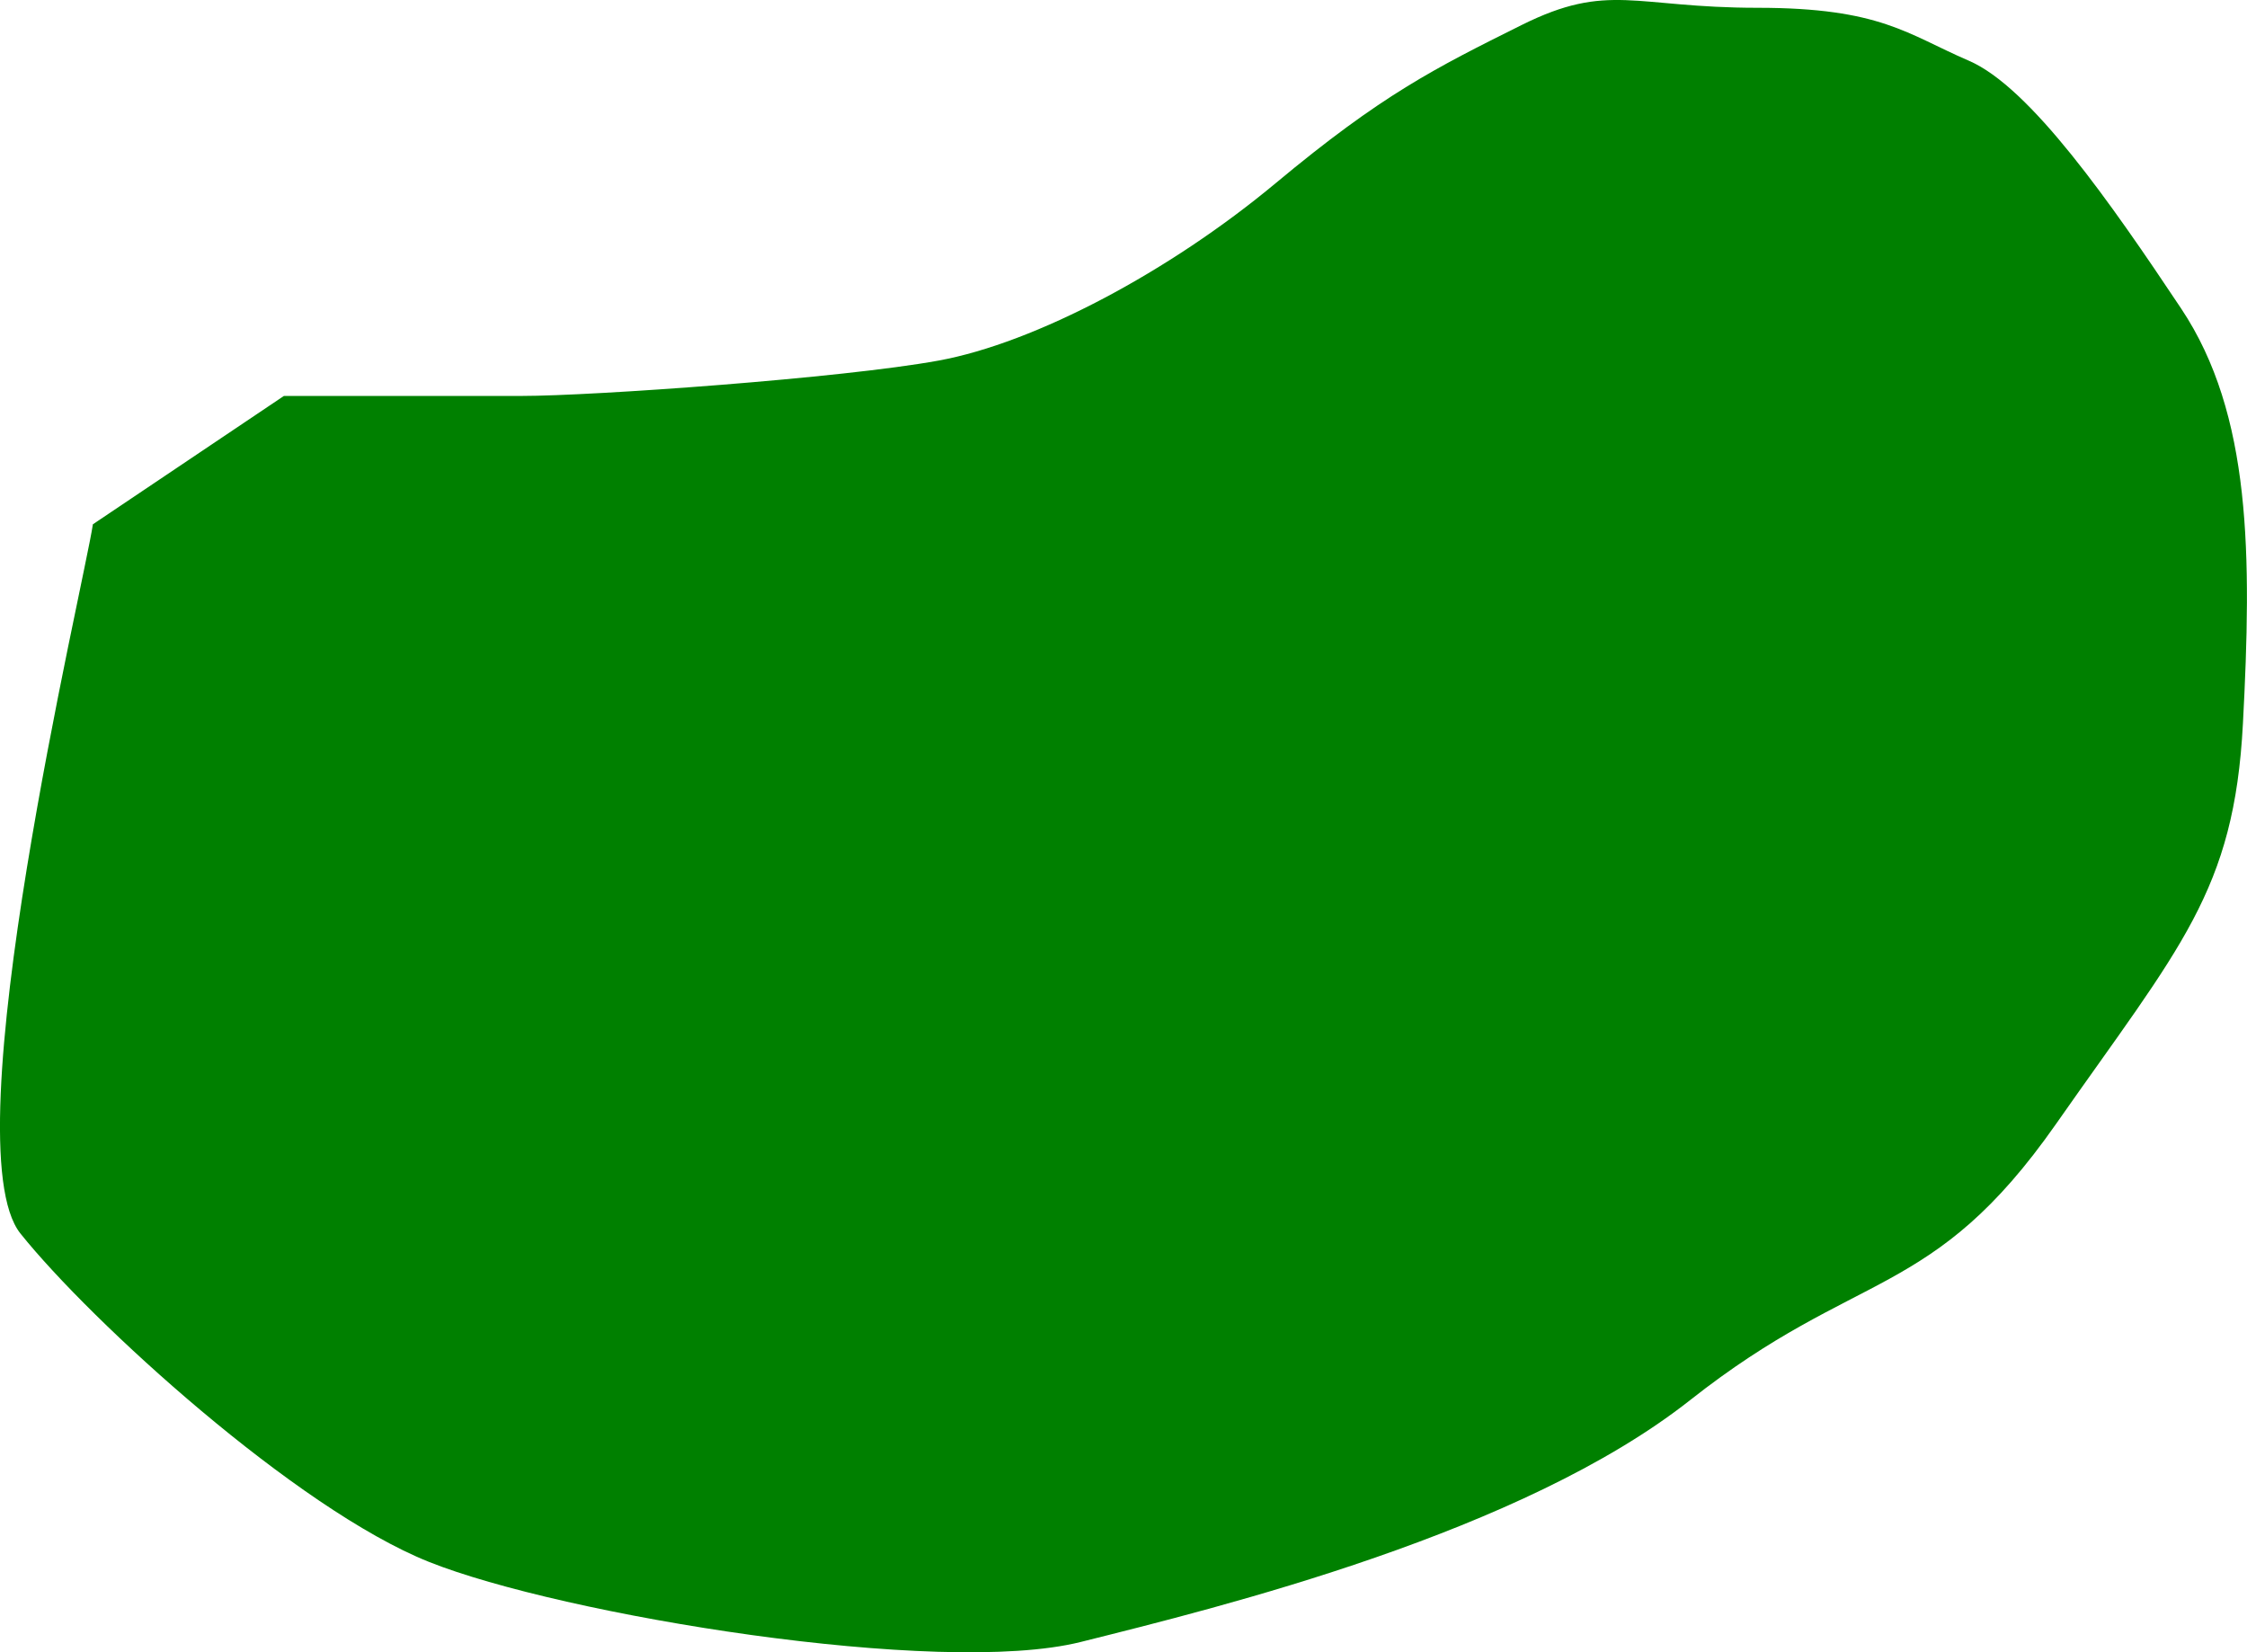 <?xml version="1.0" encoding="UTF-8" standalone="no"?>
<!-- Created with Inkscape (http://www.inkscape.org/) -->

<svg
   version="1.1"
   id="svg1"
   width="38.654"
   height="28.424"
   viewBox="0 0 38.654 28.424"
   sodipodi:docname="cells_crop.svg"
   inkscape:version="1.3.2 (091e20ef0f, 2023-11-25)"
   xmlns:inkscape="http://www.inkscape.org/namespaces/inkscape"
   xmlns:sodipodi="http://sodipodi.sourceforge.net/DTD/sodipodi-0.dtd"
   xmlns="http://www.w3.org/2000/svg"
   xmlns:svg="http://www.w3.org/2000/svg">
  <defs
     id="defs1" />
  <sodipodi:namedview
     id="namedview1"
     pagecolor="#ffffff"
     bordercolor="#000000"
     borderopacity="0.25"
     inkscape:showpageshadow="2"
     inkscape:pageopacity="0.0"
     inkscape:pagecheckerboard="0"
     inkscape:deskcolor="#d1d1d1"
     showguides="true"
     inkscape:zoom="1"
     inkscape:cx="246"
     inkscape:cy="97"
     inkscape:window-width="1920"
     inkscape:window-height="1016"
     inkscape:window-x="0"
     inkscape:window-y="27"
     inkscape:window-maximized="1"
     inkscape:current-layer="g1">
    <sodipodi:guide
       position="-161.503,810.403"
       orientation="1,0"
       id="guide1"
       inkscape:locked="false" />
    <sodipodi:guide
       position="374.534,928.094"
       orientation="0,-1"
       id="guide2"
       inkscape:locked="false" />
    <sodipodi:guide
       position="262.41,581.69"
       orientation="0,-1"
       id="guide3"
       inkscape:locked="false" />
    <sodipodi:guide
       position="396.41,1006.69"
       orientation="1,0"
       id="guide4"
       inkscape:locked="false" />
  </sodipodi:namedview>
  <g
     inkscape:groupmode="layer"
     inkscape:label="Image"
     id="g1"
     transform="translate(-489.59,-581.69)">
    <path
       style="fill:#008000;stroke-width:3.09;stroke-linejoin:round"
       d="m 491.188,590.709 c -0.152,1.025 -2.462,10.682 -1.246,12.201 1.215,1.519 4.745,4.735 7.024,5.647 2.279,0.912 8.785,1.986 11.215,1.379 2.431,-0.608 7.589,-1.878 10.484,-4.161 2.895,-2.284 4.162,-1.703 6.296,-4.753 2.135,-3.051 3.062,-3.997 3.213,-6.884 0.152,-2.886 0.152,-5.318 -1.063,-7.141 -1.215,-1.823 -2.597,-3.809 -3.653,-4.263 -1.056,-0.454 -1.513,-0.91 -3.634,-0.91 -2.121,0 -2.561,-0.449 -4.057,0.296 -1.496,0.745 -2.408,1.201 -4.231,2.72 -1.823,1.519 -4.136,2.749 -5.801,3.053 -1.665,0.304 -5.952,0.608 -7.163,0.608 -1.212,0 -4.098,0 -4.098,0 z"
       id="path28" />
  </g>
</svg>
